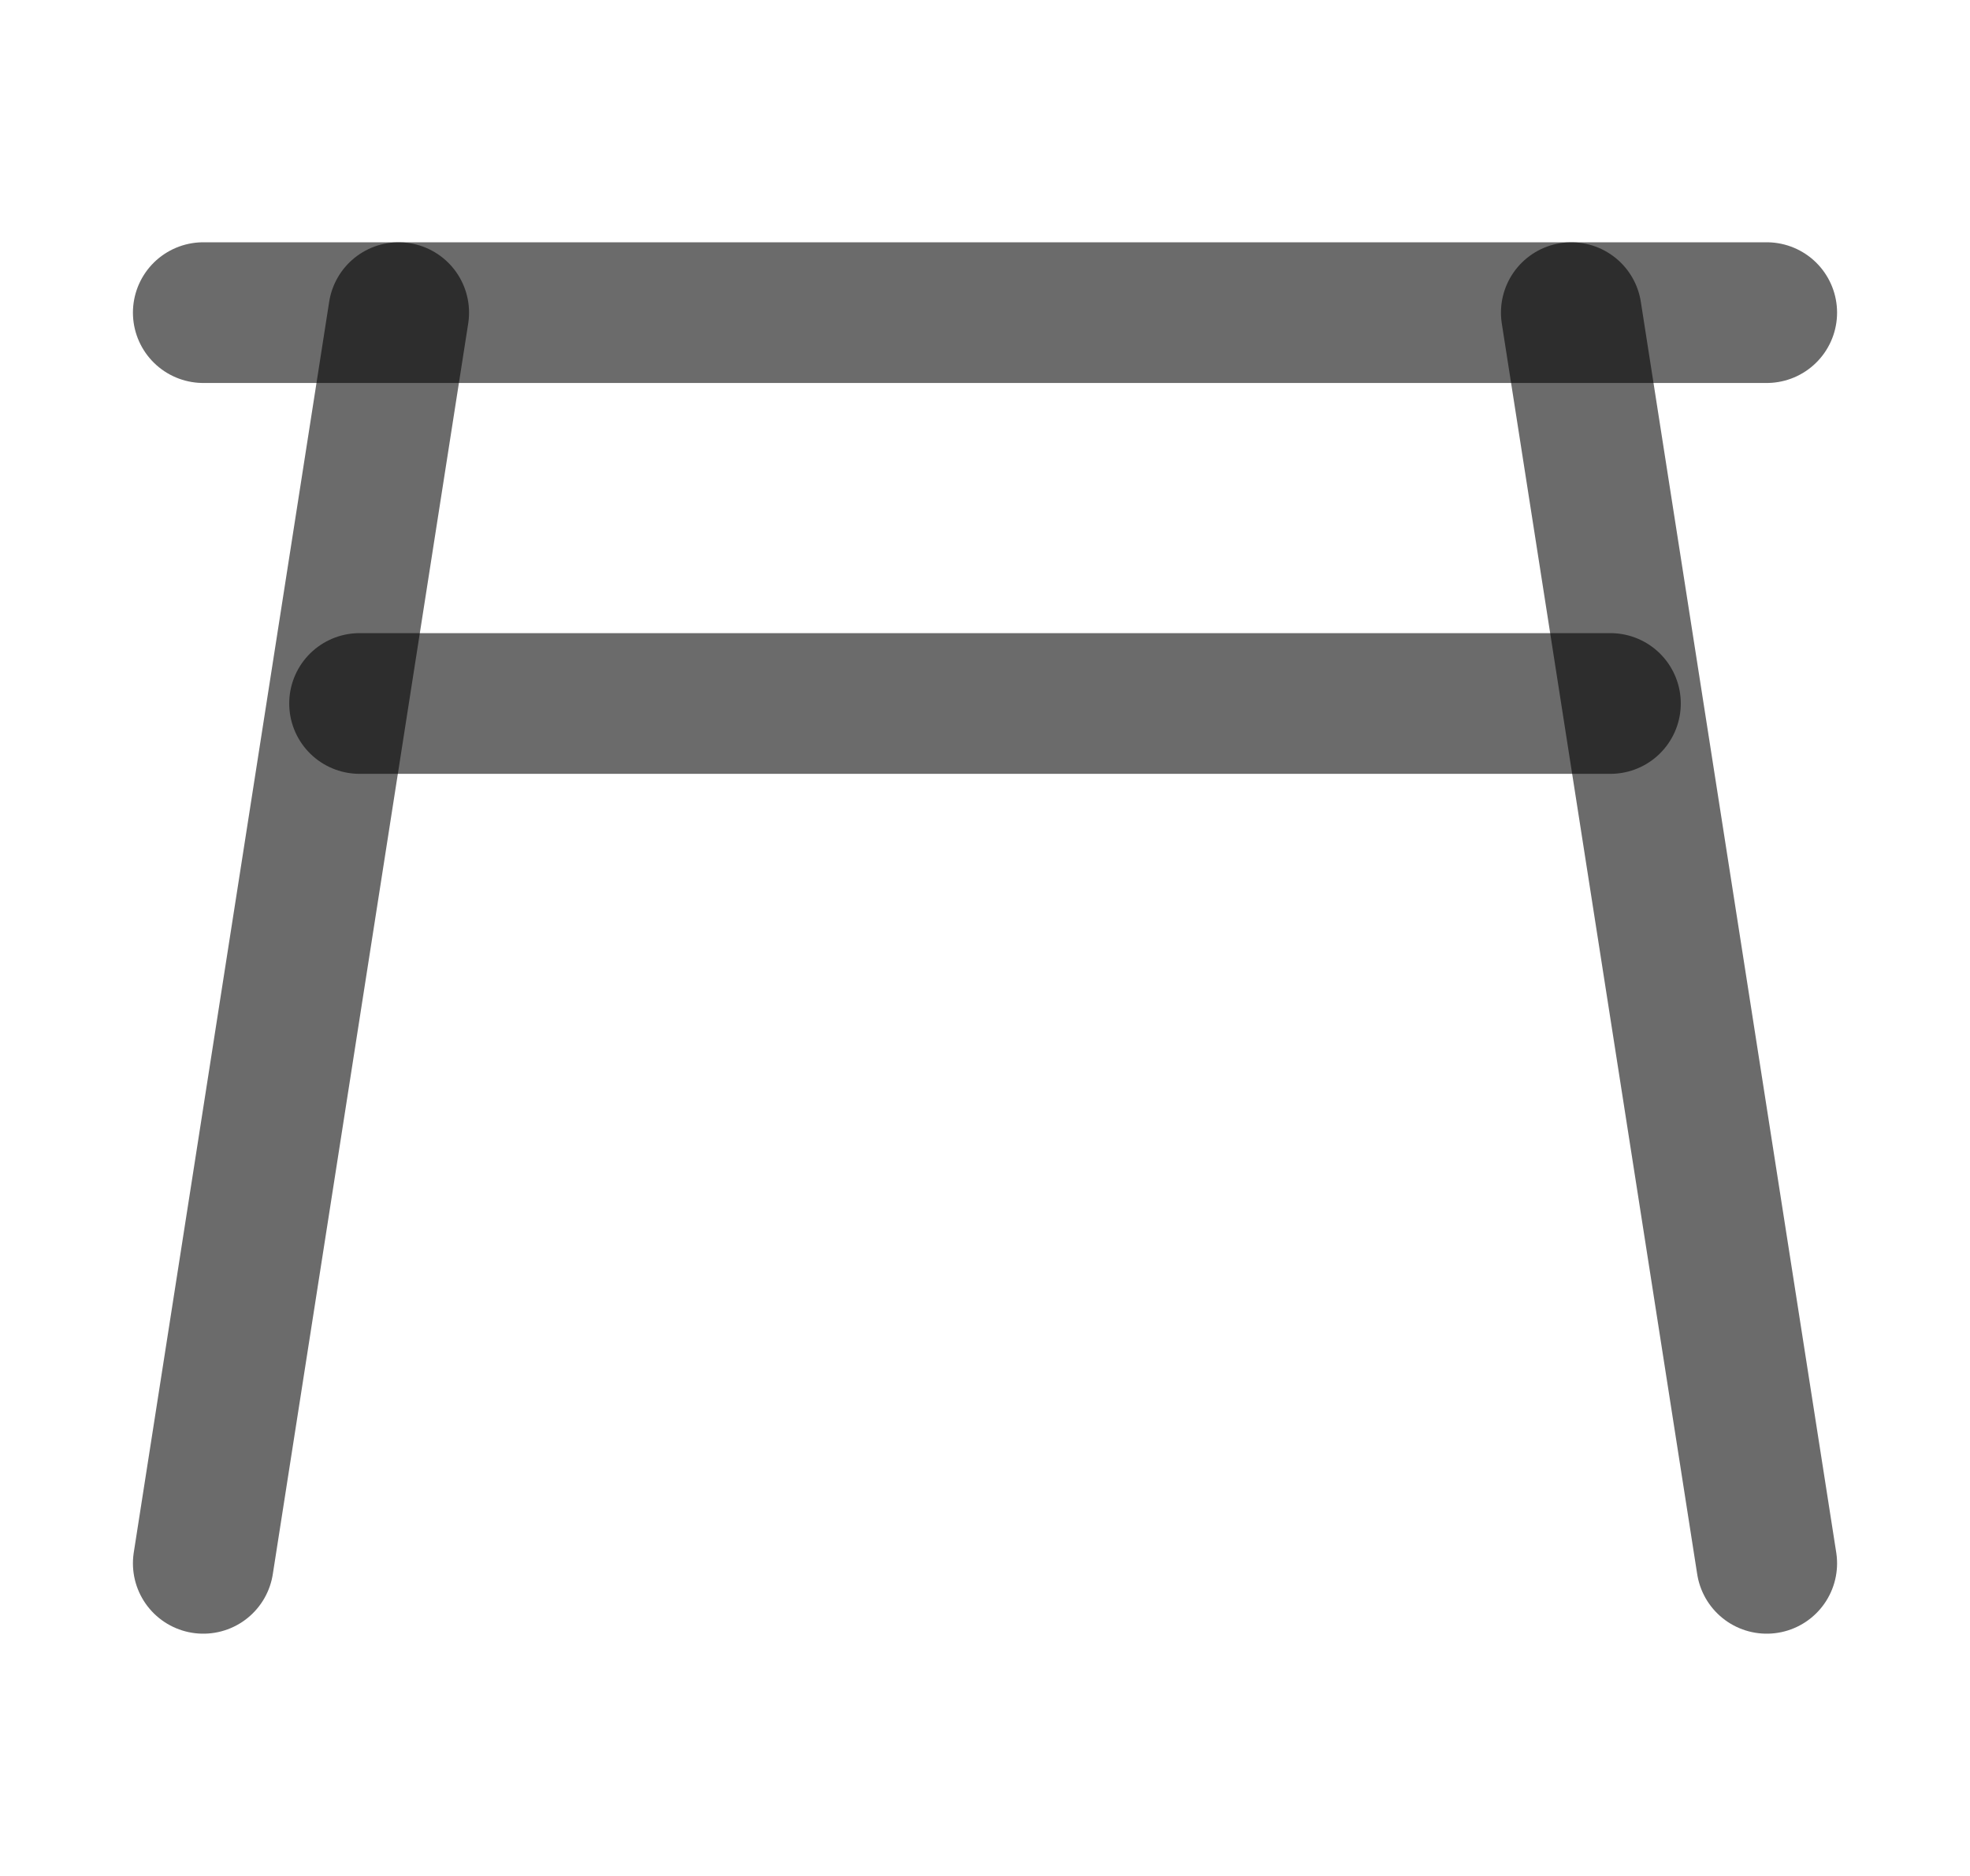 <svg width="21" height="20" viewBox="0 0 21 20" fill="none" xmlns="http://www.w3.org/2000/svg">
<path d="M2.167 3.333H18.833" stroke="black" stroke-opacity="0.58" stroke-width="1.5" stroke-linecap="round" stroke-linejoin="round"/>
<path d="M16.75 3.333L18.833 16.667M4.25 3.333L2.167 16.667" stroke="black" stroke-opacity="0.58" stroke-width="1.5" stroke-linecap="round" stroke-linejoin="round"/>
<path d="M3.833 7.5H17.167" stroke="black" stroke-opacity="0.58" stroke-width="1.5" stroke-linecap="round" stroke-linejoin="round"/>
</svg>
